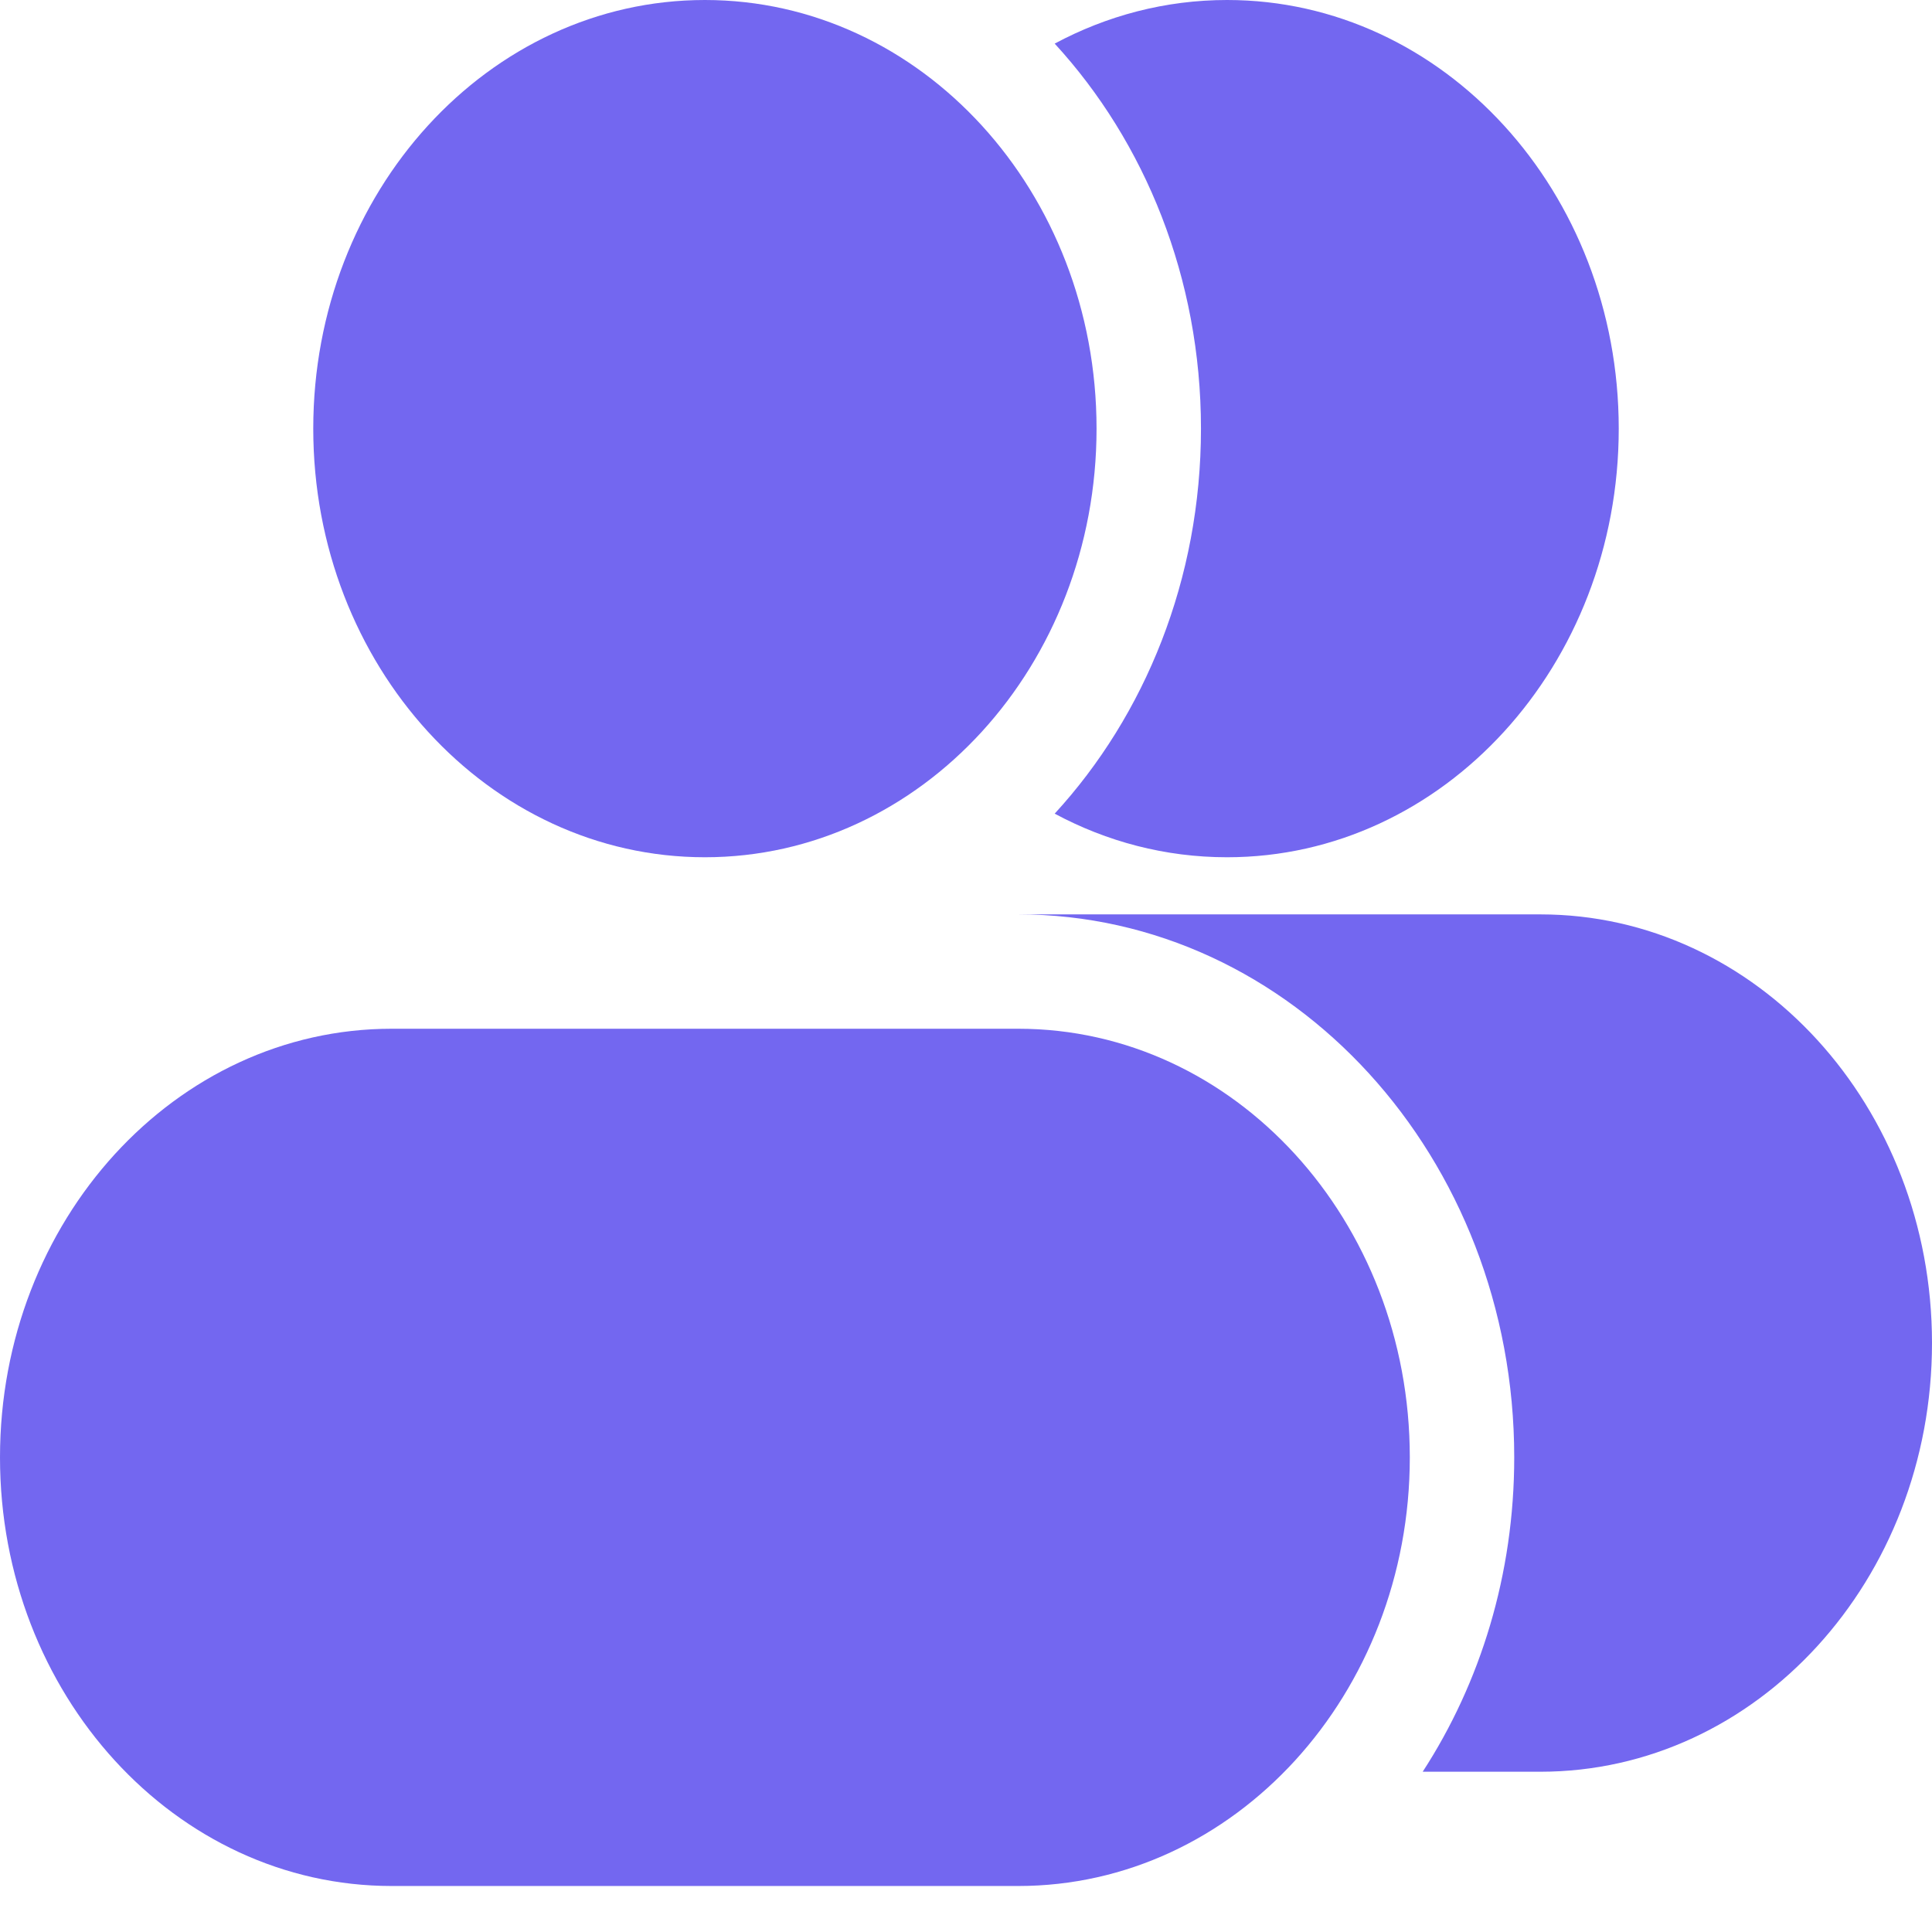<svg width="21" height="21" viewBox="0 0 21 21" fill="none" xmlns="http://www.w3.org/2000/svg">
<path d="M3.405 4.659C3.405 2.086 5.311 0 7.662 0C10.013 0 11.919 2.086 11.919 4.659C11.919 7.232 10.013 9.318 7.662 9.318C5.311 9.318 3.405 7.232 3.405 4.659Z" fill="#7367F0"/>
<path d="M11.464 0.474C12.446 1.543 13.054 3.024 13.054 4.659C13.054 6.295 12.446 7.775 11.464 8.844C12.03 9.148 12.665 9.318 13.338 9.318C15.689 9.318 17.595 7.232 17.595 4.659C17.595 2.086 15.689 0 13.338 0C12.665 0 12.03 0.171 11.464 0.474Z" fill="#7367F0"/>
<path d="M0 15.841C0 13.268 1.906 11.182 4.257 11.182H11.068C13.418 11.182 15.324 13.268 15.324 15.841C15.324 18.414 13.418 20.5 11.068 20.5H4.257C1.906 20.5 0 18.414 0 15.841Z" fill="#7367F0"/>
<path d="M16.459 15.841C16.459 17.114 16.091 18.293 15.464 19.258H16.743C19.094 19.258 21 17.172 21 14.598C21 12.025 19.094 9.939 16.743 9.939H11.068C14.045 9.939 16.459 12.582 16.459 15.841Z" fill="#7367F0"/>
</svg>
